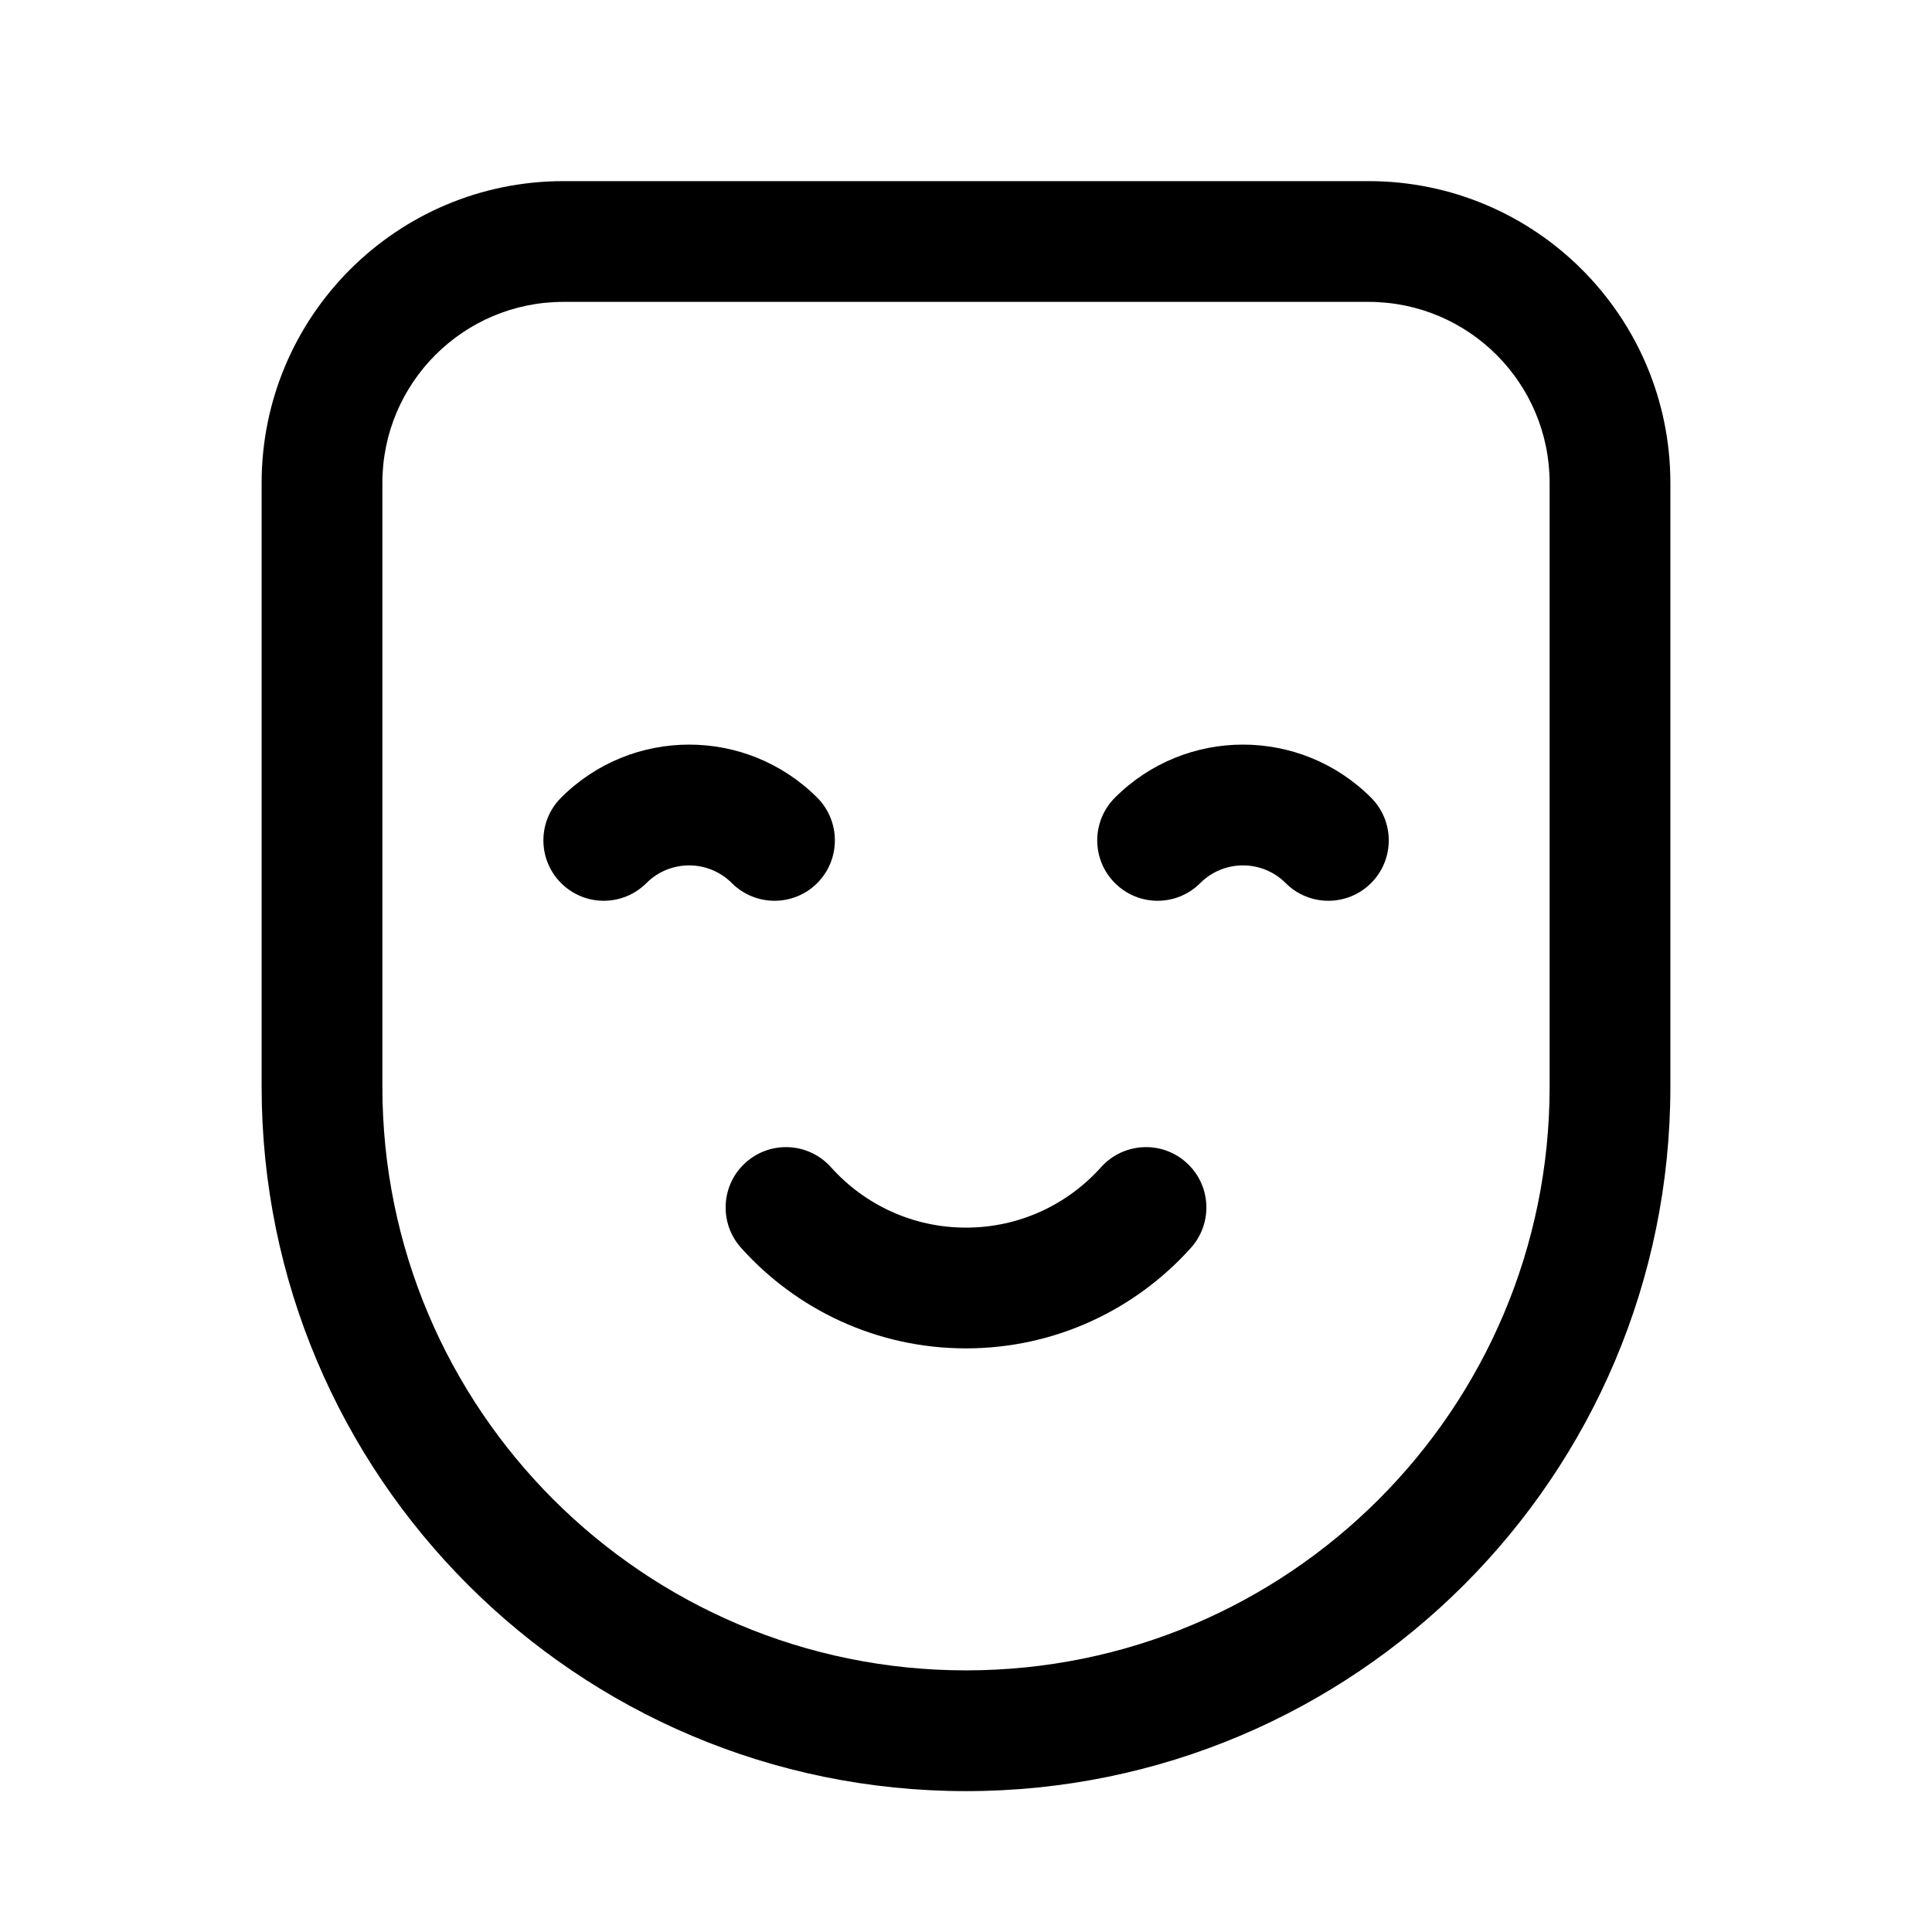 <svg width="24" height="24" viewBox="0 0 24 24" fill="none" xmlns="http://www.w3.org/2000/svg">
<path d="M10.323 14.5C10.046 14.191 9.572 14.165 9.264 14.441C8.955 14.717 8.929 15.191 9.205 15.5C9.891 16.266 10.889 16.75 12 16.75C13.111 16.75 14.109 16.266 14.795 15.5C15.071 15.191 15.045 14.717 14.736 14.441C14.428 14.165 13.954 14.191 13.677 14.5C13.264 14.961 12.666 15.25 12 15.25C11.334 15.25 10.736 14.961 10.323 14.5Z" fill="currentColor"/>
<path d="M15.971 10.97C15.678 10.677 15.203 10.677 14.91 10.97C14.617 11.263 14.143 11.263 13.85 10.97C13.557 10.677 13.557 10.202 13.85 9.909C14.728 9.03 16.153 9.03 17.032 9.909C17.325 10.202 17.325 10.677 17.032 10.97C16.739 11.263 16.264 11.263 15.971 10.97Z" fill="currentColor"/>
<path d="M8.03 10.97C8.323 10.677 8.798 10.677 9.091 10.97C9.384 11.263 9.859 11.263 10.152 10.97C10.444 10.677 10.444 10.202 10.152 9.909C9.273 9.03 7.848 9.03 6.97 9.909C6.677 10.202 6.677 10.677 6.97 10.97C7.263 11.263 7.737 11.263 8.03 10.97Z" fill="currentColor"/>
<path fill-rule="evenodd" clip-rule="evenodd" d="M7 2.25C4.929 2.25 3.25 3.929 3.25 6V13.5C3.25 18.332 7.168 22.25 12 22.25C16.832 22.25 20.75 18.332 20.75 13.5V6C20.75 3.929 19.071 2.25 17 2.25H7ZM4.75 6C4.75 4.757 5.757 3.75 7 3.75H17C18.243 3.75 19.25 4.757 19.25 6V13.5C19.25 17.504 16.004 20.75 12 20.75C7.996 20.75 4.75 17.504 4.75 13.5V6Z" fill="currentColor"/>
</svg>
